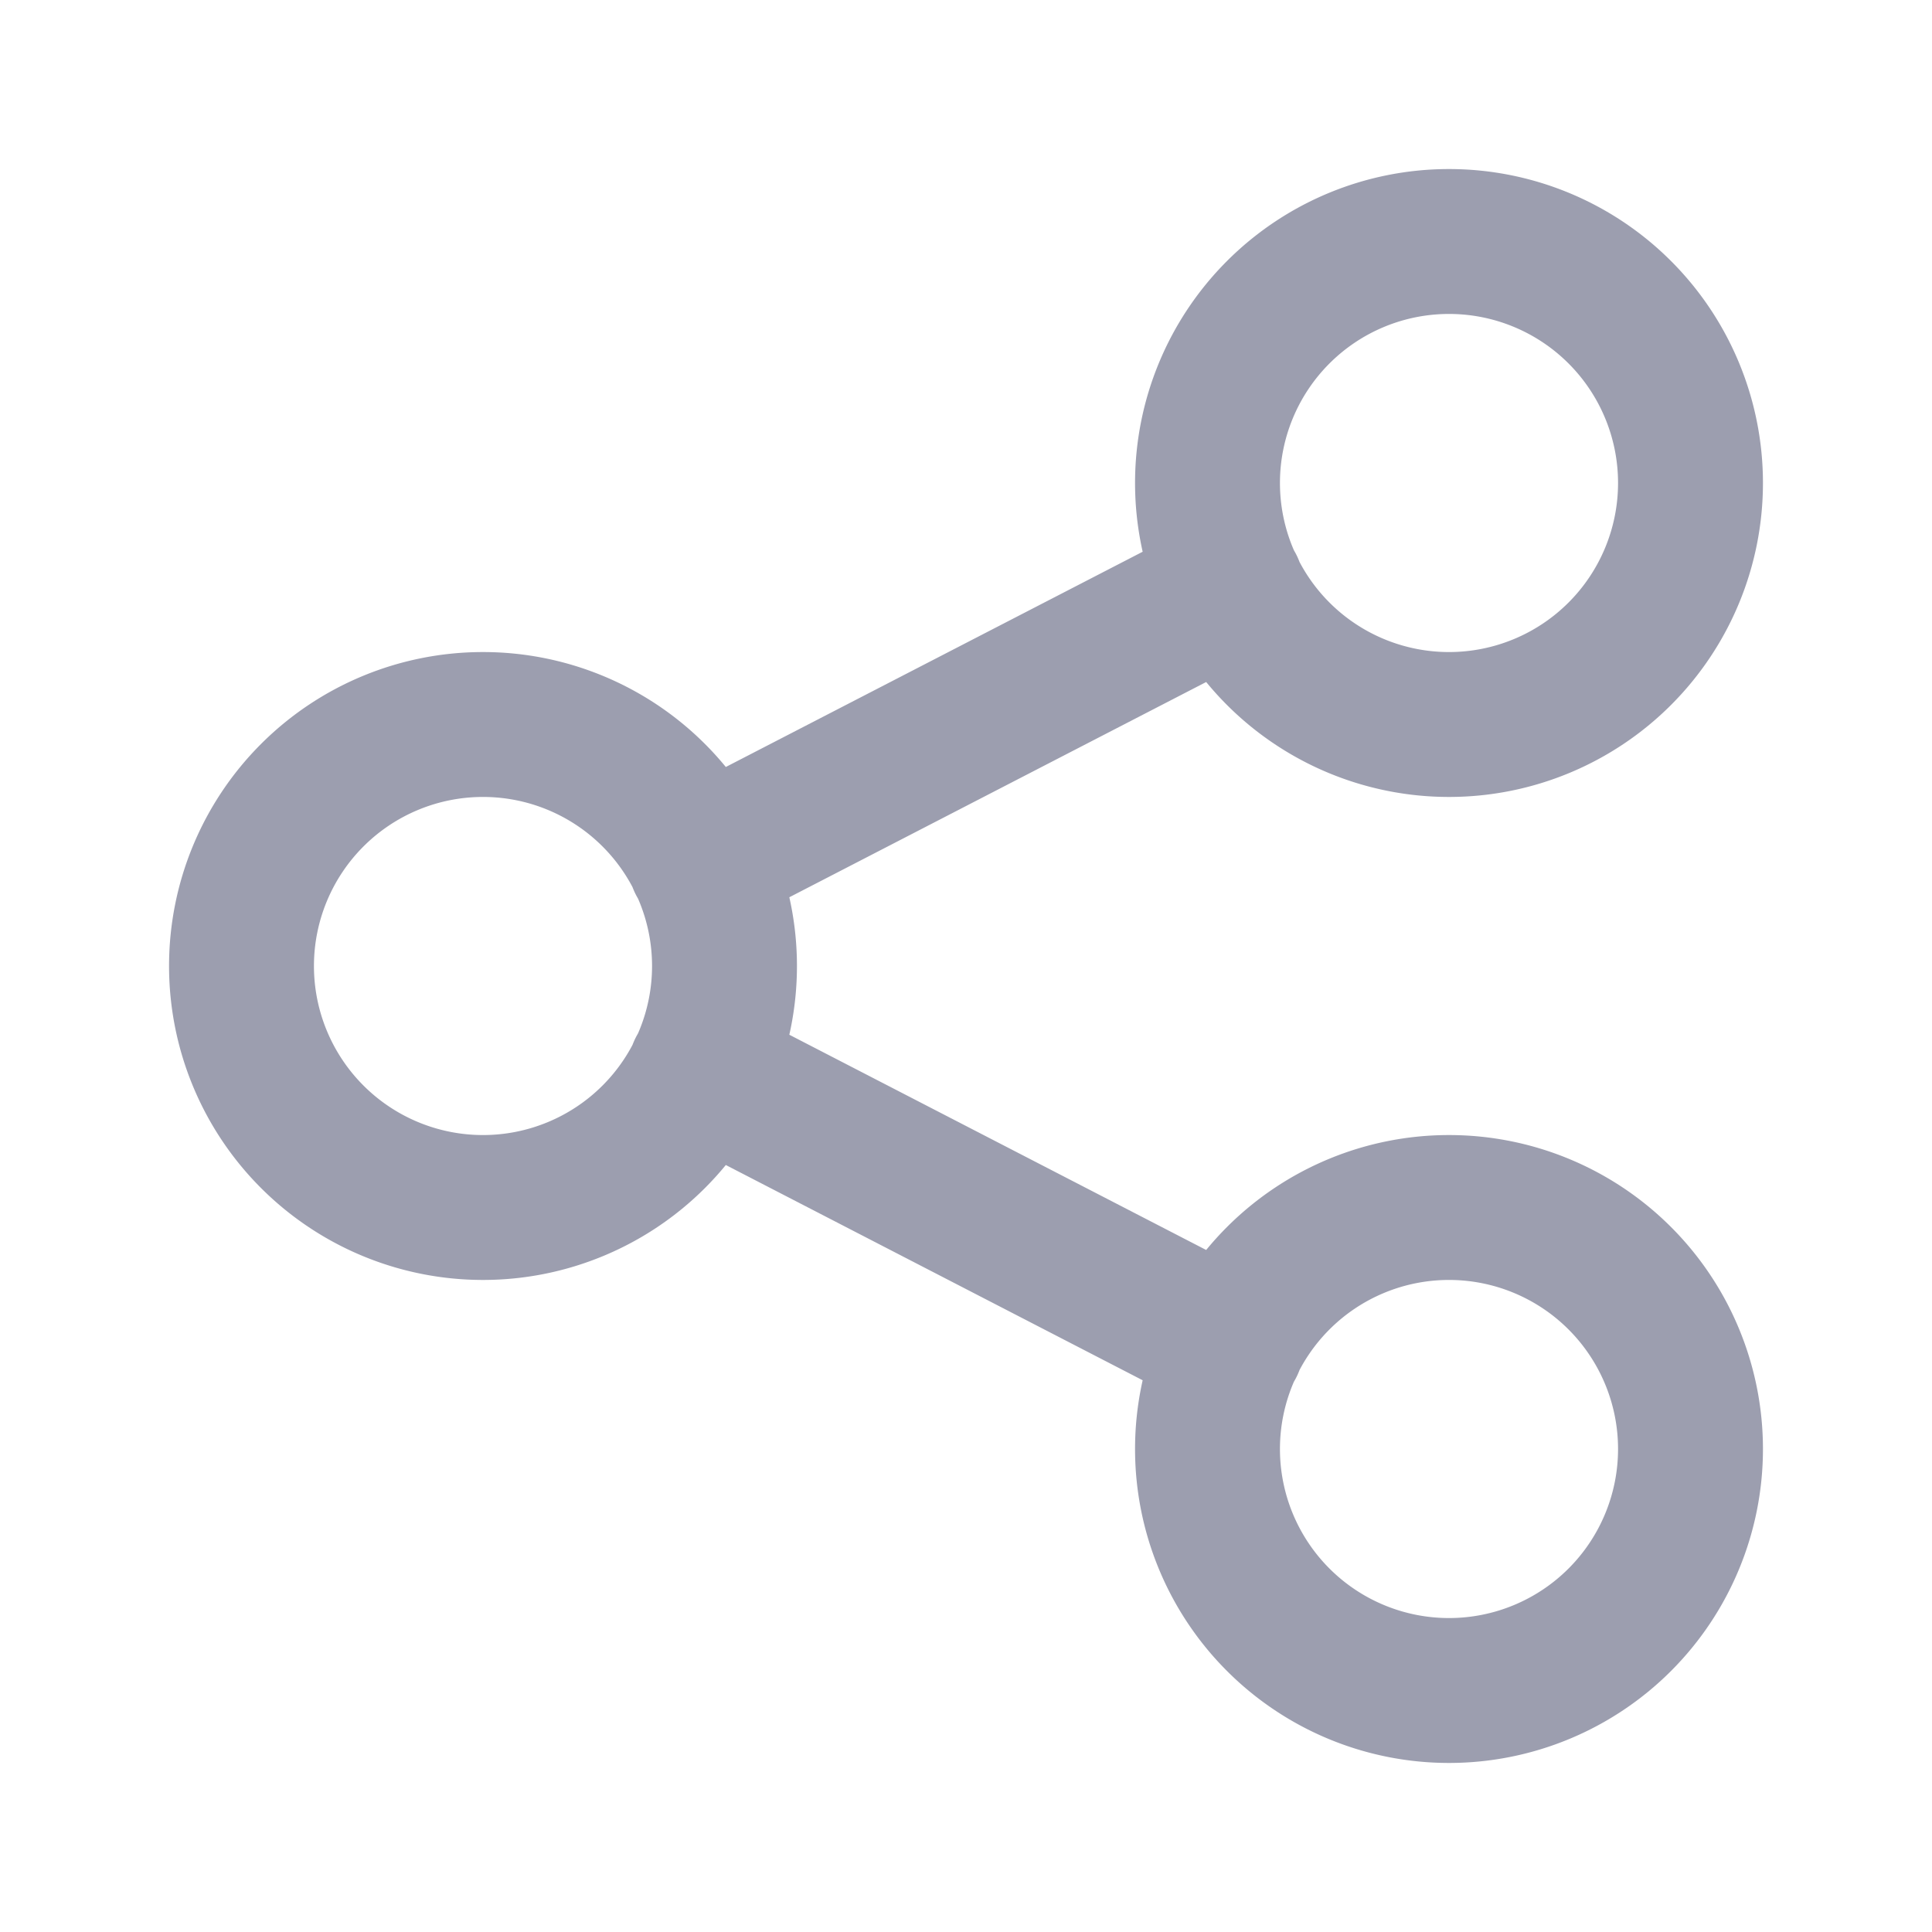 <svg xmlns="http://www.w3.org/2000/svg" fill="none" viewBox="0 0 20 20">
    <g stroke="#9C9EAF" stroke-linecap="round" stroke-linejoin="round" stroke-width="1.5"
        clip-path="url(#a)">
        <path
            d="M2.5 10a2.5 2.5 0 1 0 5 0 2.5 2.5 0 0 0-5 0Zm10-5a2.5 2.5 0 1 0 5 0 2.5 2.5 0 0 0-5 0Zm0 10a2.5 2.5 0 1 0 5 0 2.5 2.5 0 0 0-5 0ZM7.25 8.92l5.5-2.84m-5.5 5 5.5 2.84" />
    </g>
    <defs>
        <clipPath id="a">
            <path fill="none" d="M0 0h20v20H0z" />
        </clipPath>
    </defs>
</svg>